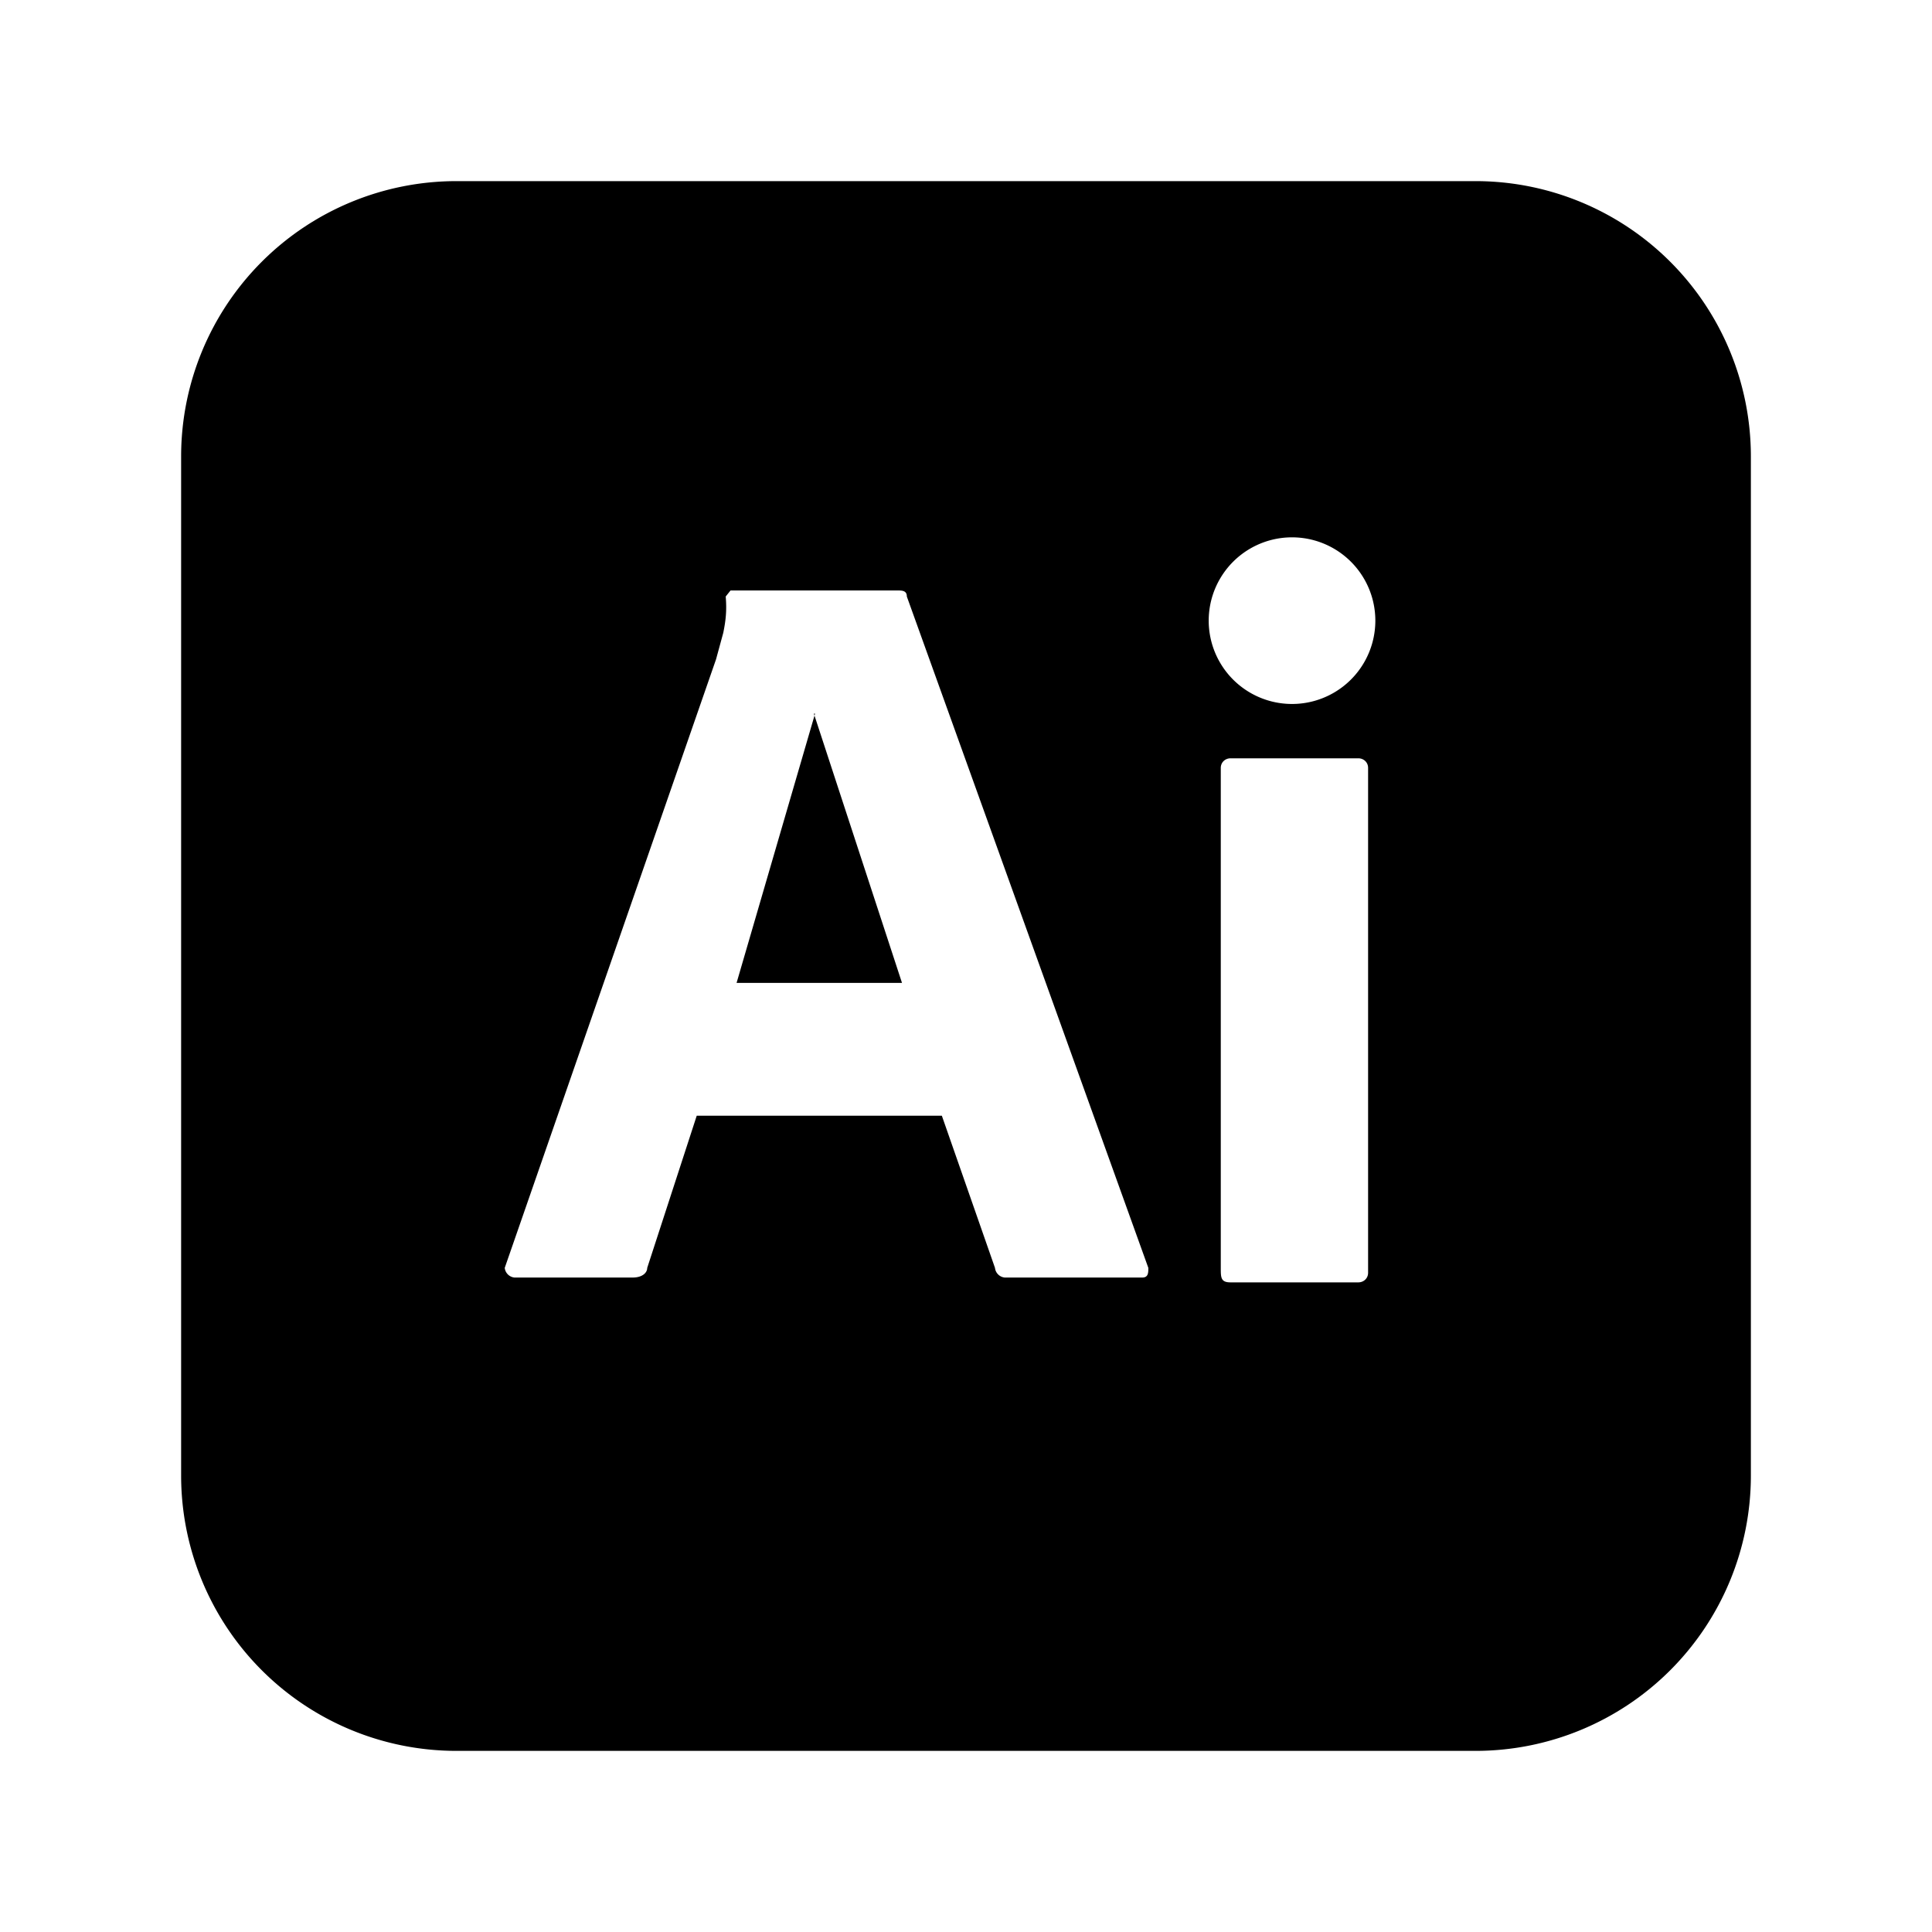<svg xmlns="http://www.w3.org/2000/svg" viewBox="0 0 16 16">
<path fill="currentColor" d="M12.22 1.5H3.78A2.28 2.28 0 0 0 1.5 3.78v8.44a2.28 2.28 0 0 0 2.28 2.28h8.44a2.28 2.28 0 0 0 2.28-2.28V3.78a2.28 2.28 0 0 0-2.28-2.28Zm-2.76 9.08H8.32a.09.09 0 0 1-.08-.08L7.8 9.24H5.77l-.41 1.26c0 .04-.04.08-.12.08h-.98a.09.09 0 0 1-.08-.08l1.75-5.04.06-.22c.02-.1.03-.18.02-.3l.04-.05h1.38c.04 0 .08 0 .08.05l2 5.56c0 .04 0 .08-.05.08Zm1.87-.04c0 .05-.04.08-.08.08h-1.06c-.08 0-.08-.04-.08-.12V6.36c0-.05.04-.08.08-.08h1.06c.04 0 .08.03.08.08v4.18Zm-.63-4.71a.69.69 0 1 1 0-1.38.69.69 0 0 1 0 1.38Zm-3.96.08.73 2.23H6.1l.65-2.23Z"/>
</svg>